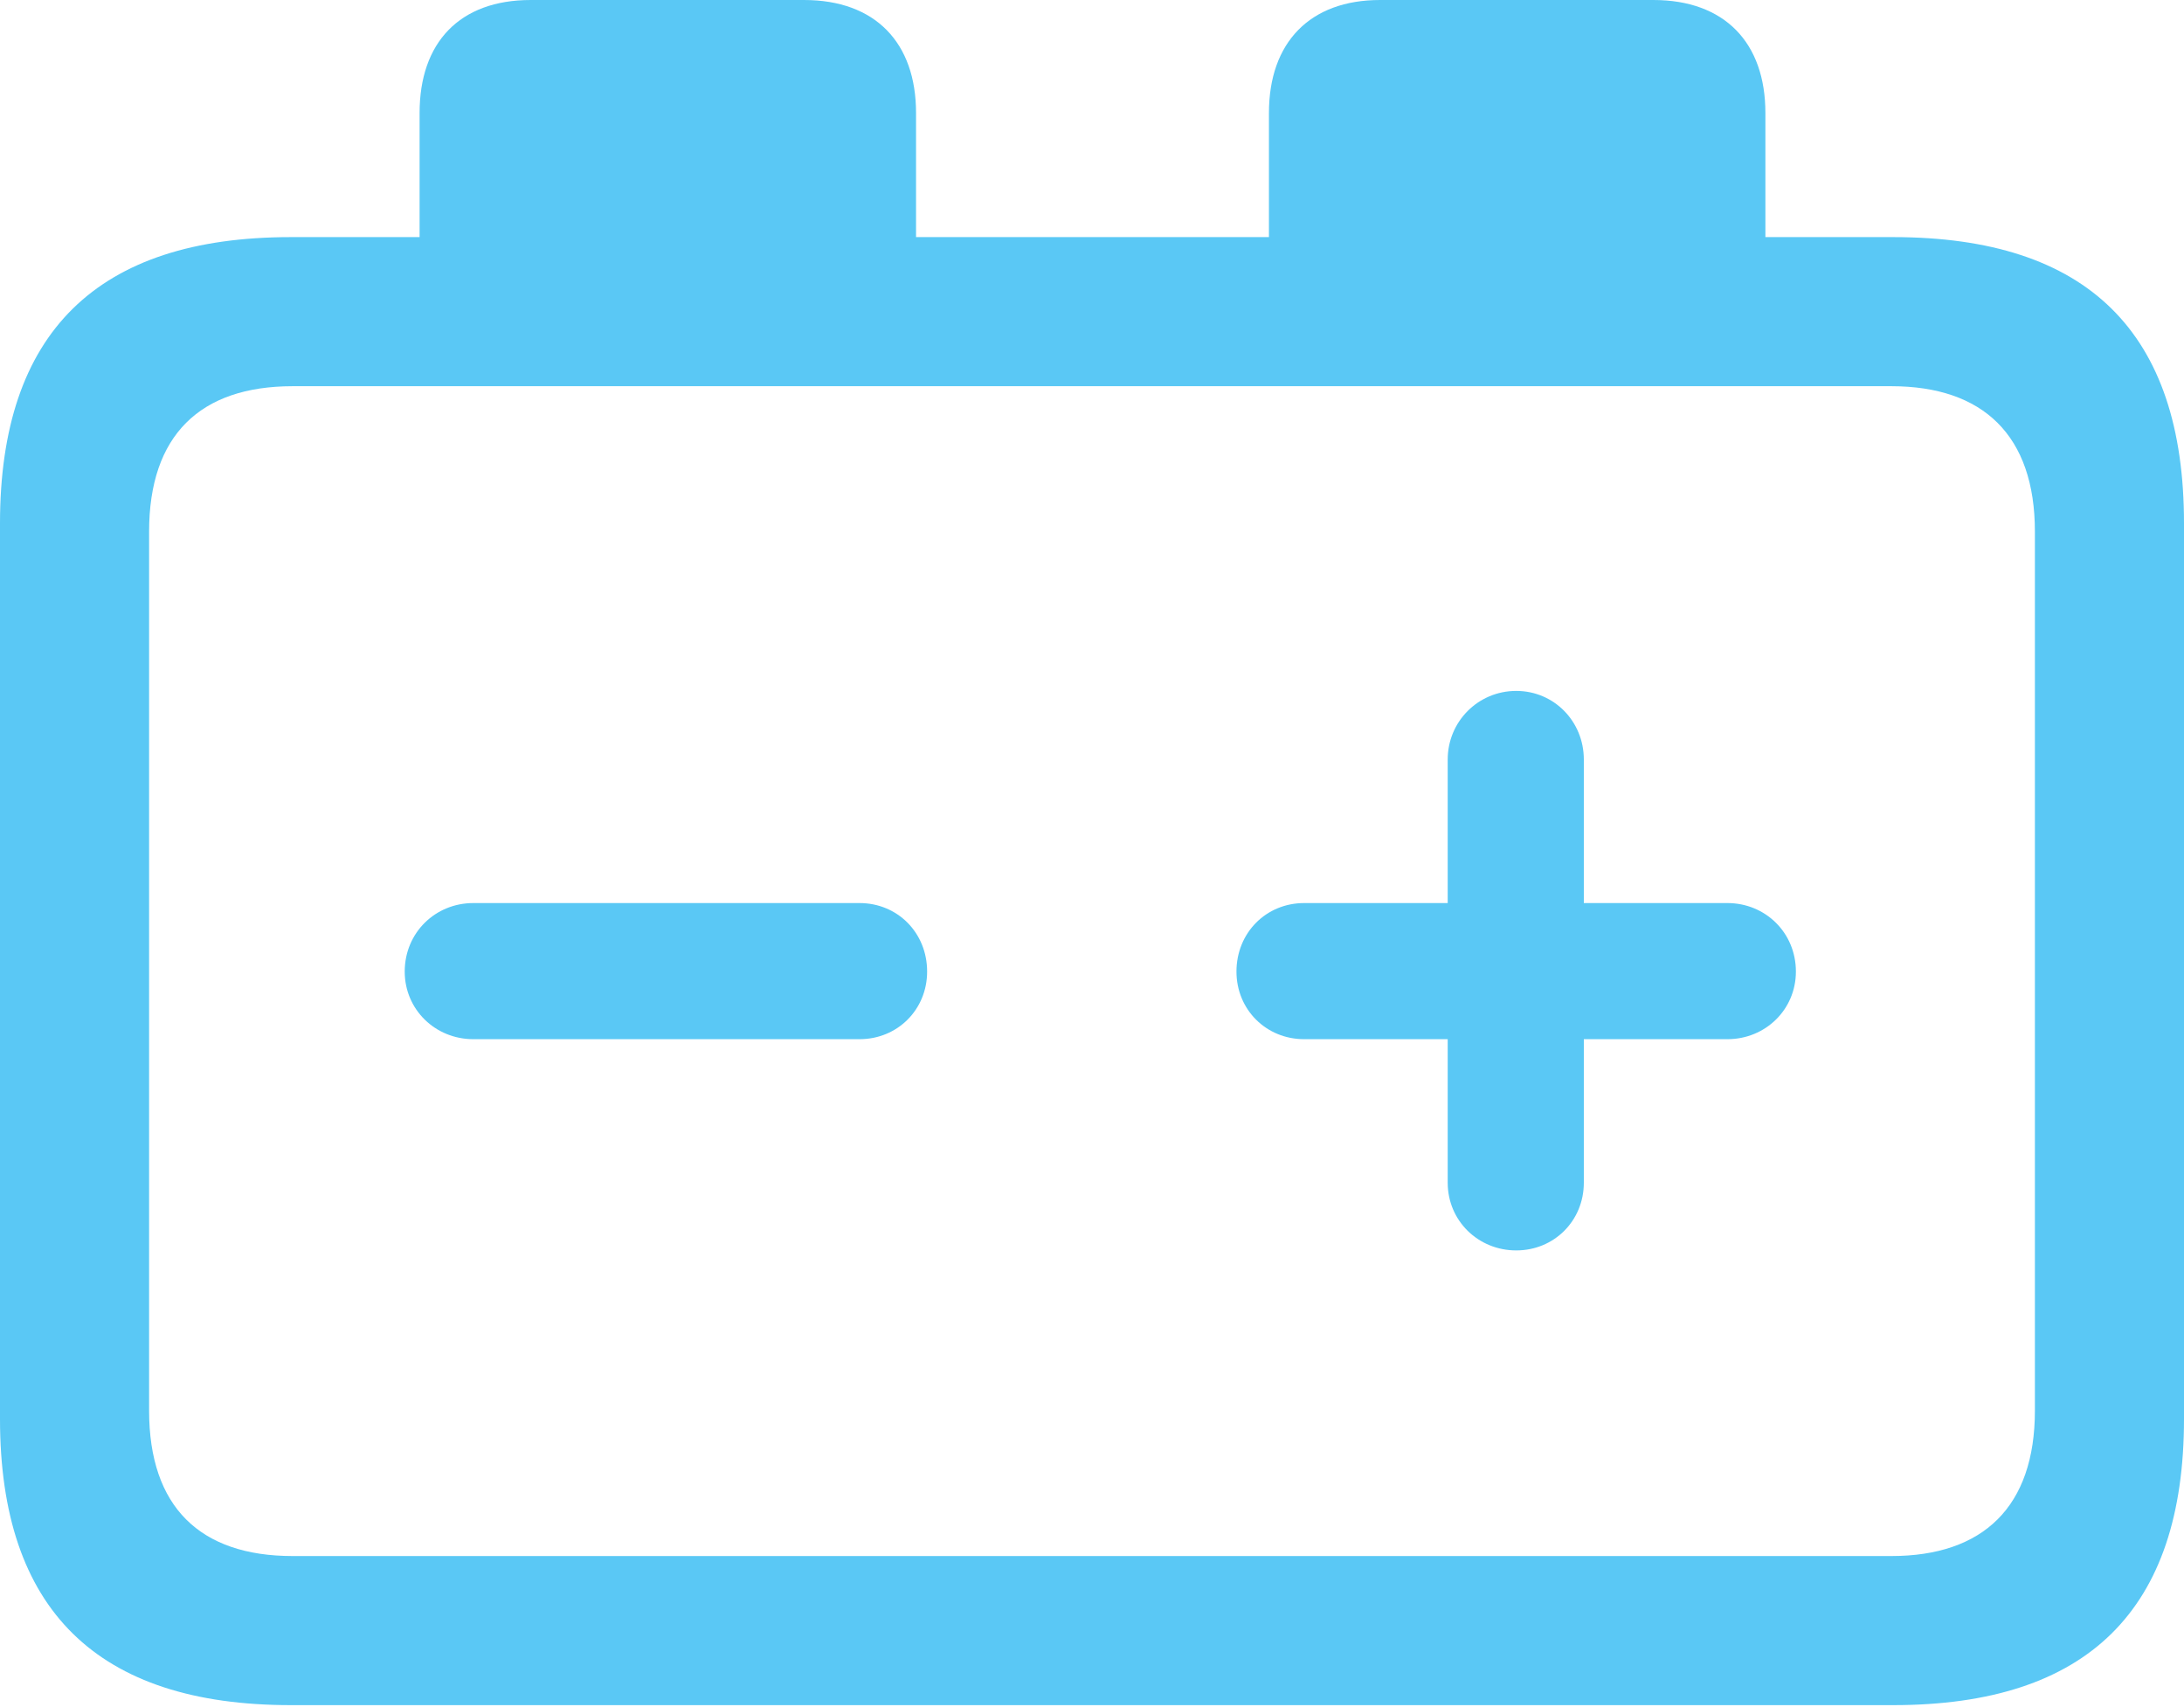 <?xml version="1.0" encoding="UTF-8"?>
<!--Generator: Apple Native CoreSVG 175.5-->
<!DOCTYPE svg
PUBLIC "-//W3C//DTD SVG 1.1//EN"
       "http://www.w3.org/Graphics/SVG/1.1/DTD/svg11.dtd">
<svg version="1.1" xmlns="http://www.w3.org/2000/svg" xmlns:xlink="http://www.w3.org/1999/xlink" width="28.784" height="22.498">
 <g>
  <rect height="22.498" opacity="0" width="28.784" x="0" y="0"/>
  <path d="M6.238 13.696L11.328 13.696C11.829 13.696 12.219 13.306 12.219 12.805C12.219 12.293 11.829 11.902 11.328 11.902L6.238 11.902C5.737 11.902 5.334 12.293 5.334 12.805C5.334 13.306 5.737 13.696 6.238 13.696ZM19.983 16.48C20.483 16.48 20.874 16.089 20.874 15.588L20.874 13.696L22.766 13.696C23.267 13.696 23.669 13.306 23.669 12.805C23.669 12.293 23.267 11.902 22.766 11.902L20.874 11.902L20.874 10.01C20.874 9.509 20.483 9.106 19.983 9.106C19.482 9.106 19.08 9.509 19.08 10.01L19.08 11.902L17.188 11.902C16.687 11.902 16.296 12.293 16.296 12.805C16.296 13.306 16.687 13.696 17.188 13.696L19.08 13.696L19.08 15.588C19.08 16.089 19.482 16.48 19.983 16.48ZM3.833 22.473L24.951 22.473C27.515 22.473 28.784 21.216 28.784 18.701L28.784 6.897C28.784 4.382 27.515 3.125 24.951 3.125L23.267 3.125L23.267 1.489C23.267 0.562 22.73 0 21.79 0L18.189 0C17.261 0 16.724 0.562 16.724 1.489L16.724 3.125L12.073 3.125L12.073 1.489C12.073 0.562 11.536 0 10.596 0L6.995 0C6.055 0 5.53 0.562 5.53 1.489L5.53 3.125L3.833 3.125C1.282 3.125 0 4.382 0 6.897L0 18.701C0 21.216 1.282 22.473 3.833 22.473ZM1.965 18.591L1.965 7.007C1.965 5.737 2.637 5.09 3.857 5.09L24.927 5.09C26.135 5.09 26.819 5.737 26.819 7.007L26.819 18.591C26.819 19.861 26.135 20.508 24.927 20.508L3.857 20.508C2.637 20.508 1.965 19.861 1.965 18.591Z" fill="#5ac8f5"/>
 </g>
</svg>
